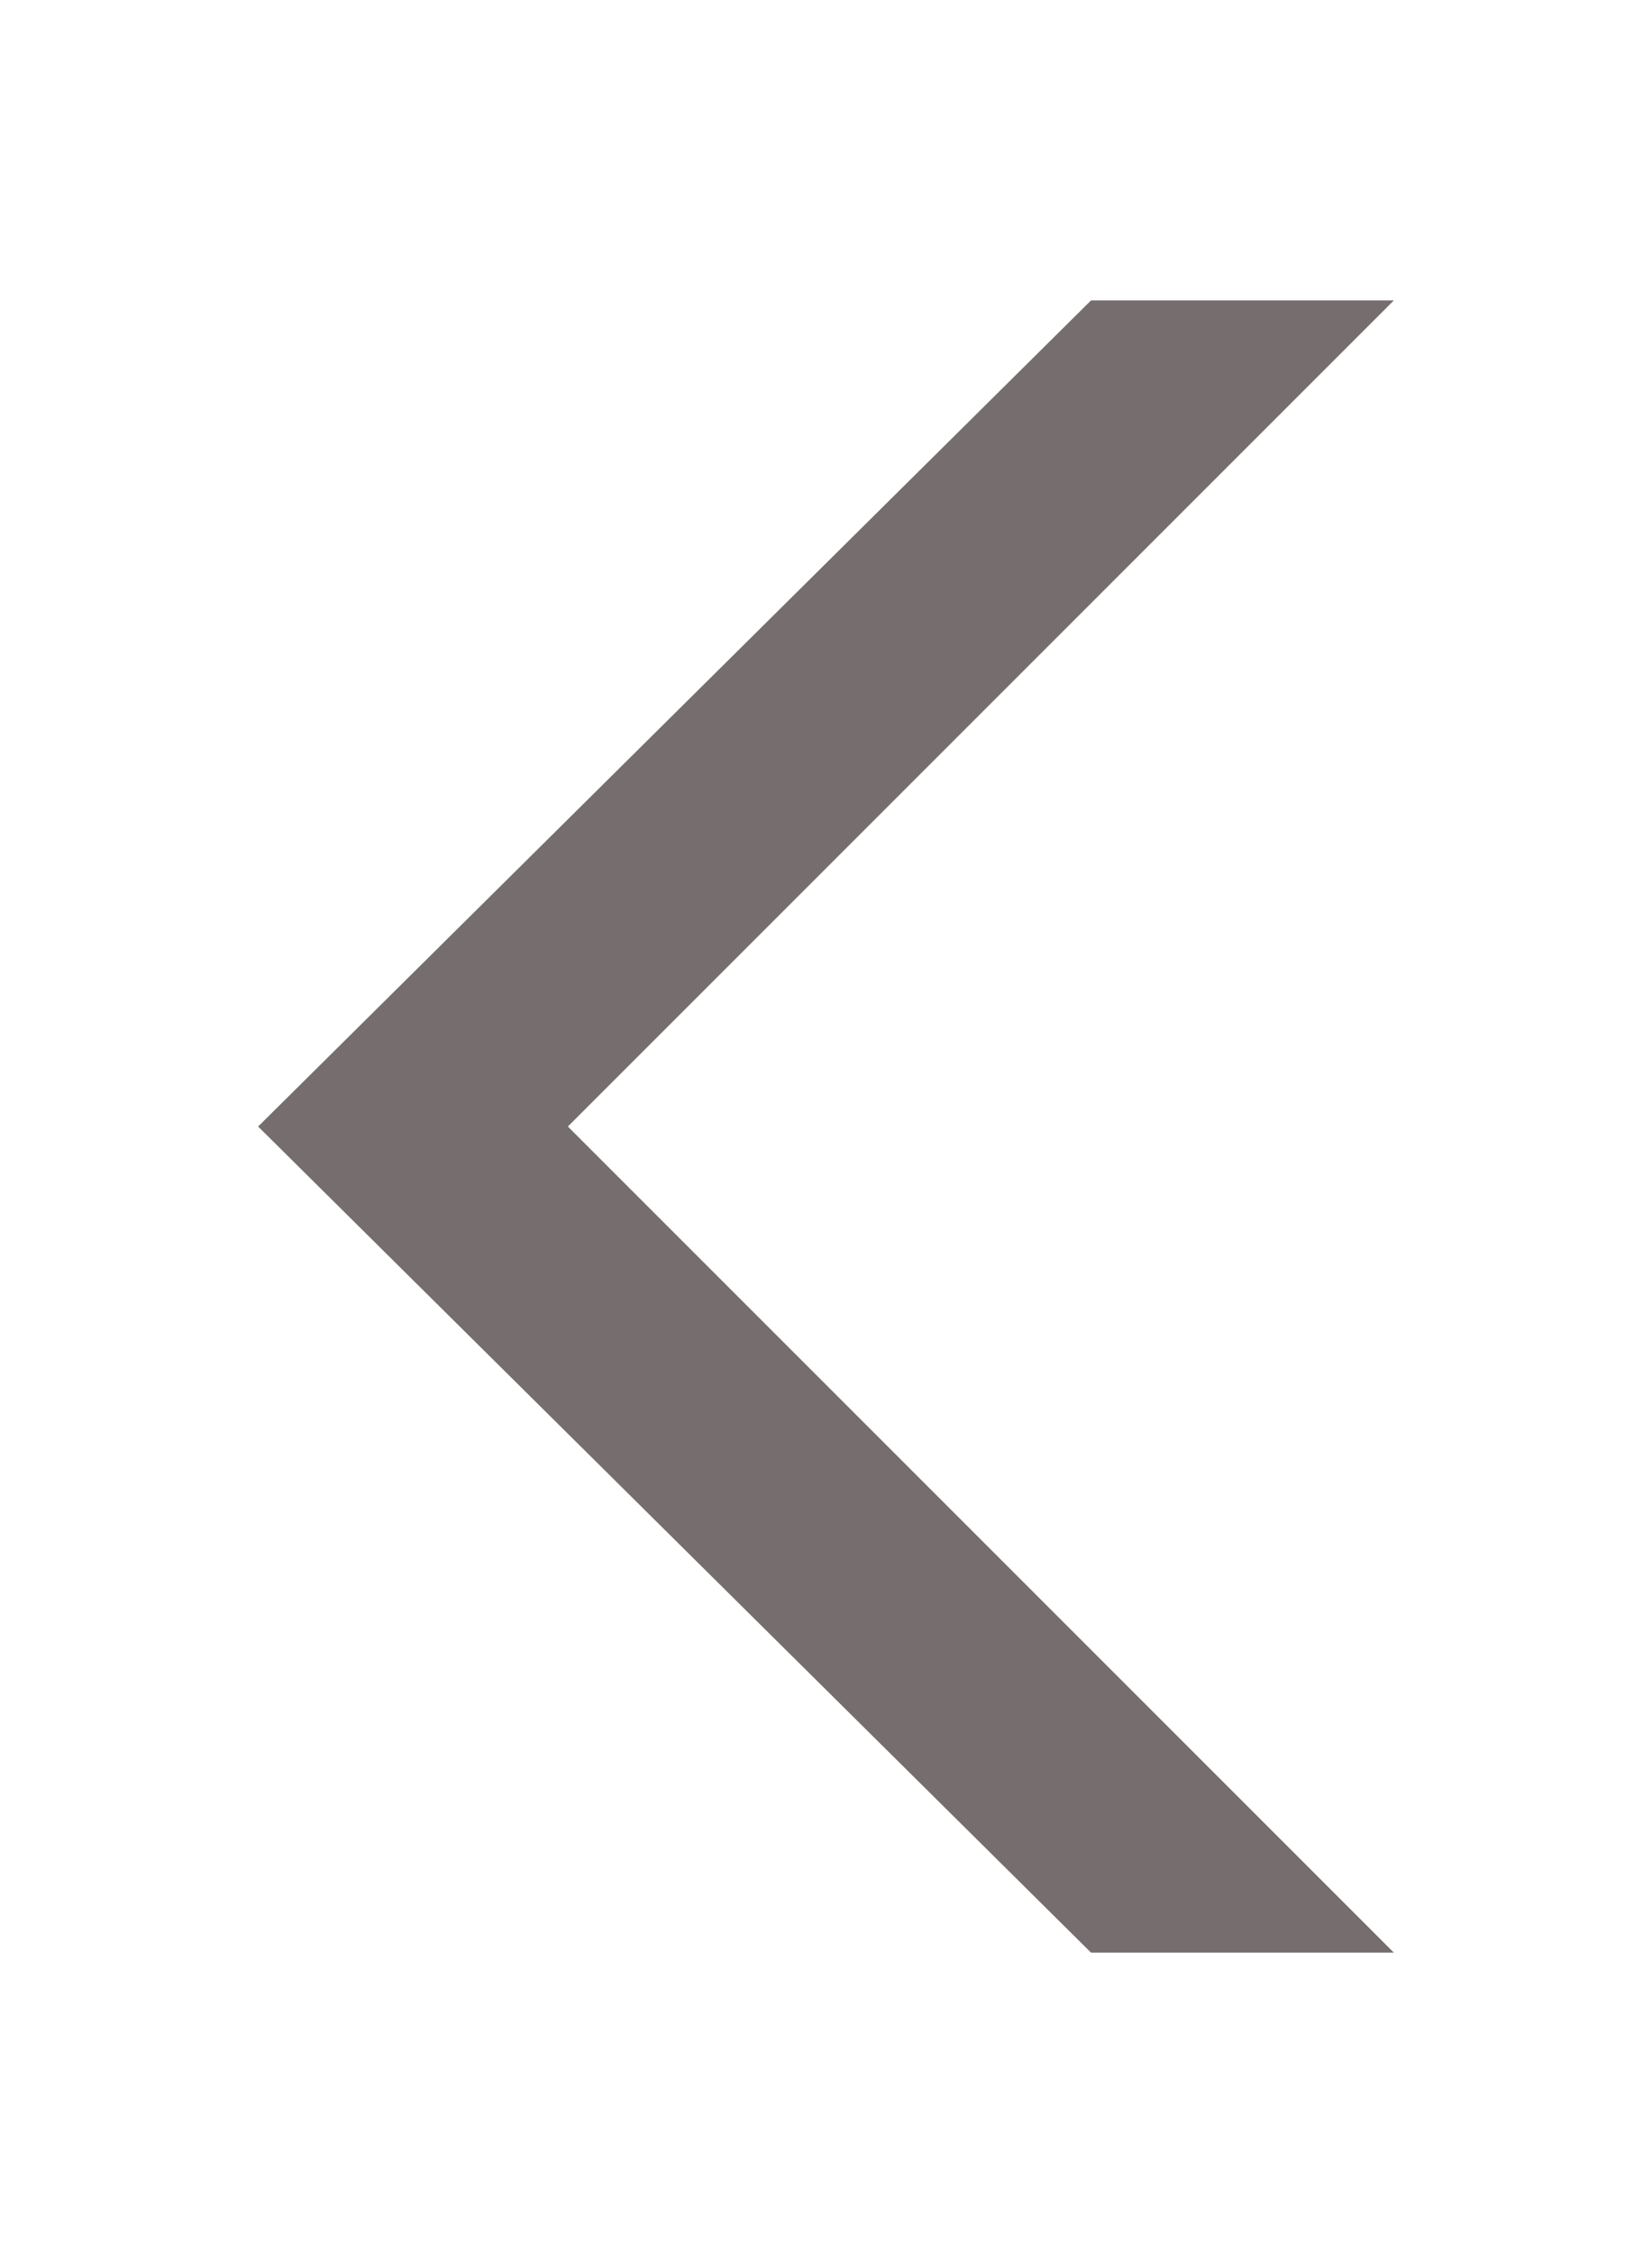<?xml version="1.0" encoding="utf-8"?>
<!-- Generator: Adobe Illustrator 16.0.0, SVG Export Plug-In . SVG Version: 6.00 Build 0)  -->
<!DOCTYPE svg PUBLIC "-//W3C//DTD SVG 1.1//EN" "http://www.w3.org/Graphics/SVG/1.1/DTD/svg11.dtd">
<svg version="1.1" id="图形" xmlns="http://www.w3.org/2000/svg" xmlns:xlink="http://www.w3.org/1999/xlink" x="0px" y="0px"
	 width="55px" height="75px" viewBox="504 504 16 16" enable-background="new 504 504 16 16" xml:space="preserve">
<path fill="#766e6e" d="M514.567,504l-8.067,8l8.067,8h2.933l-8-8l8-8H514.567z"/>
</svg>
